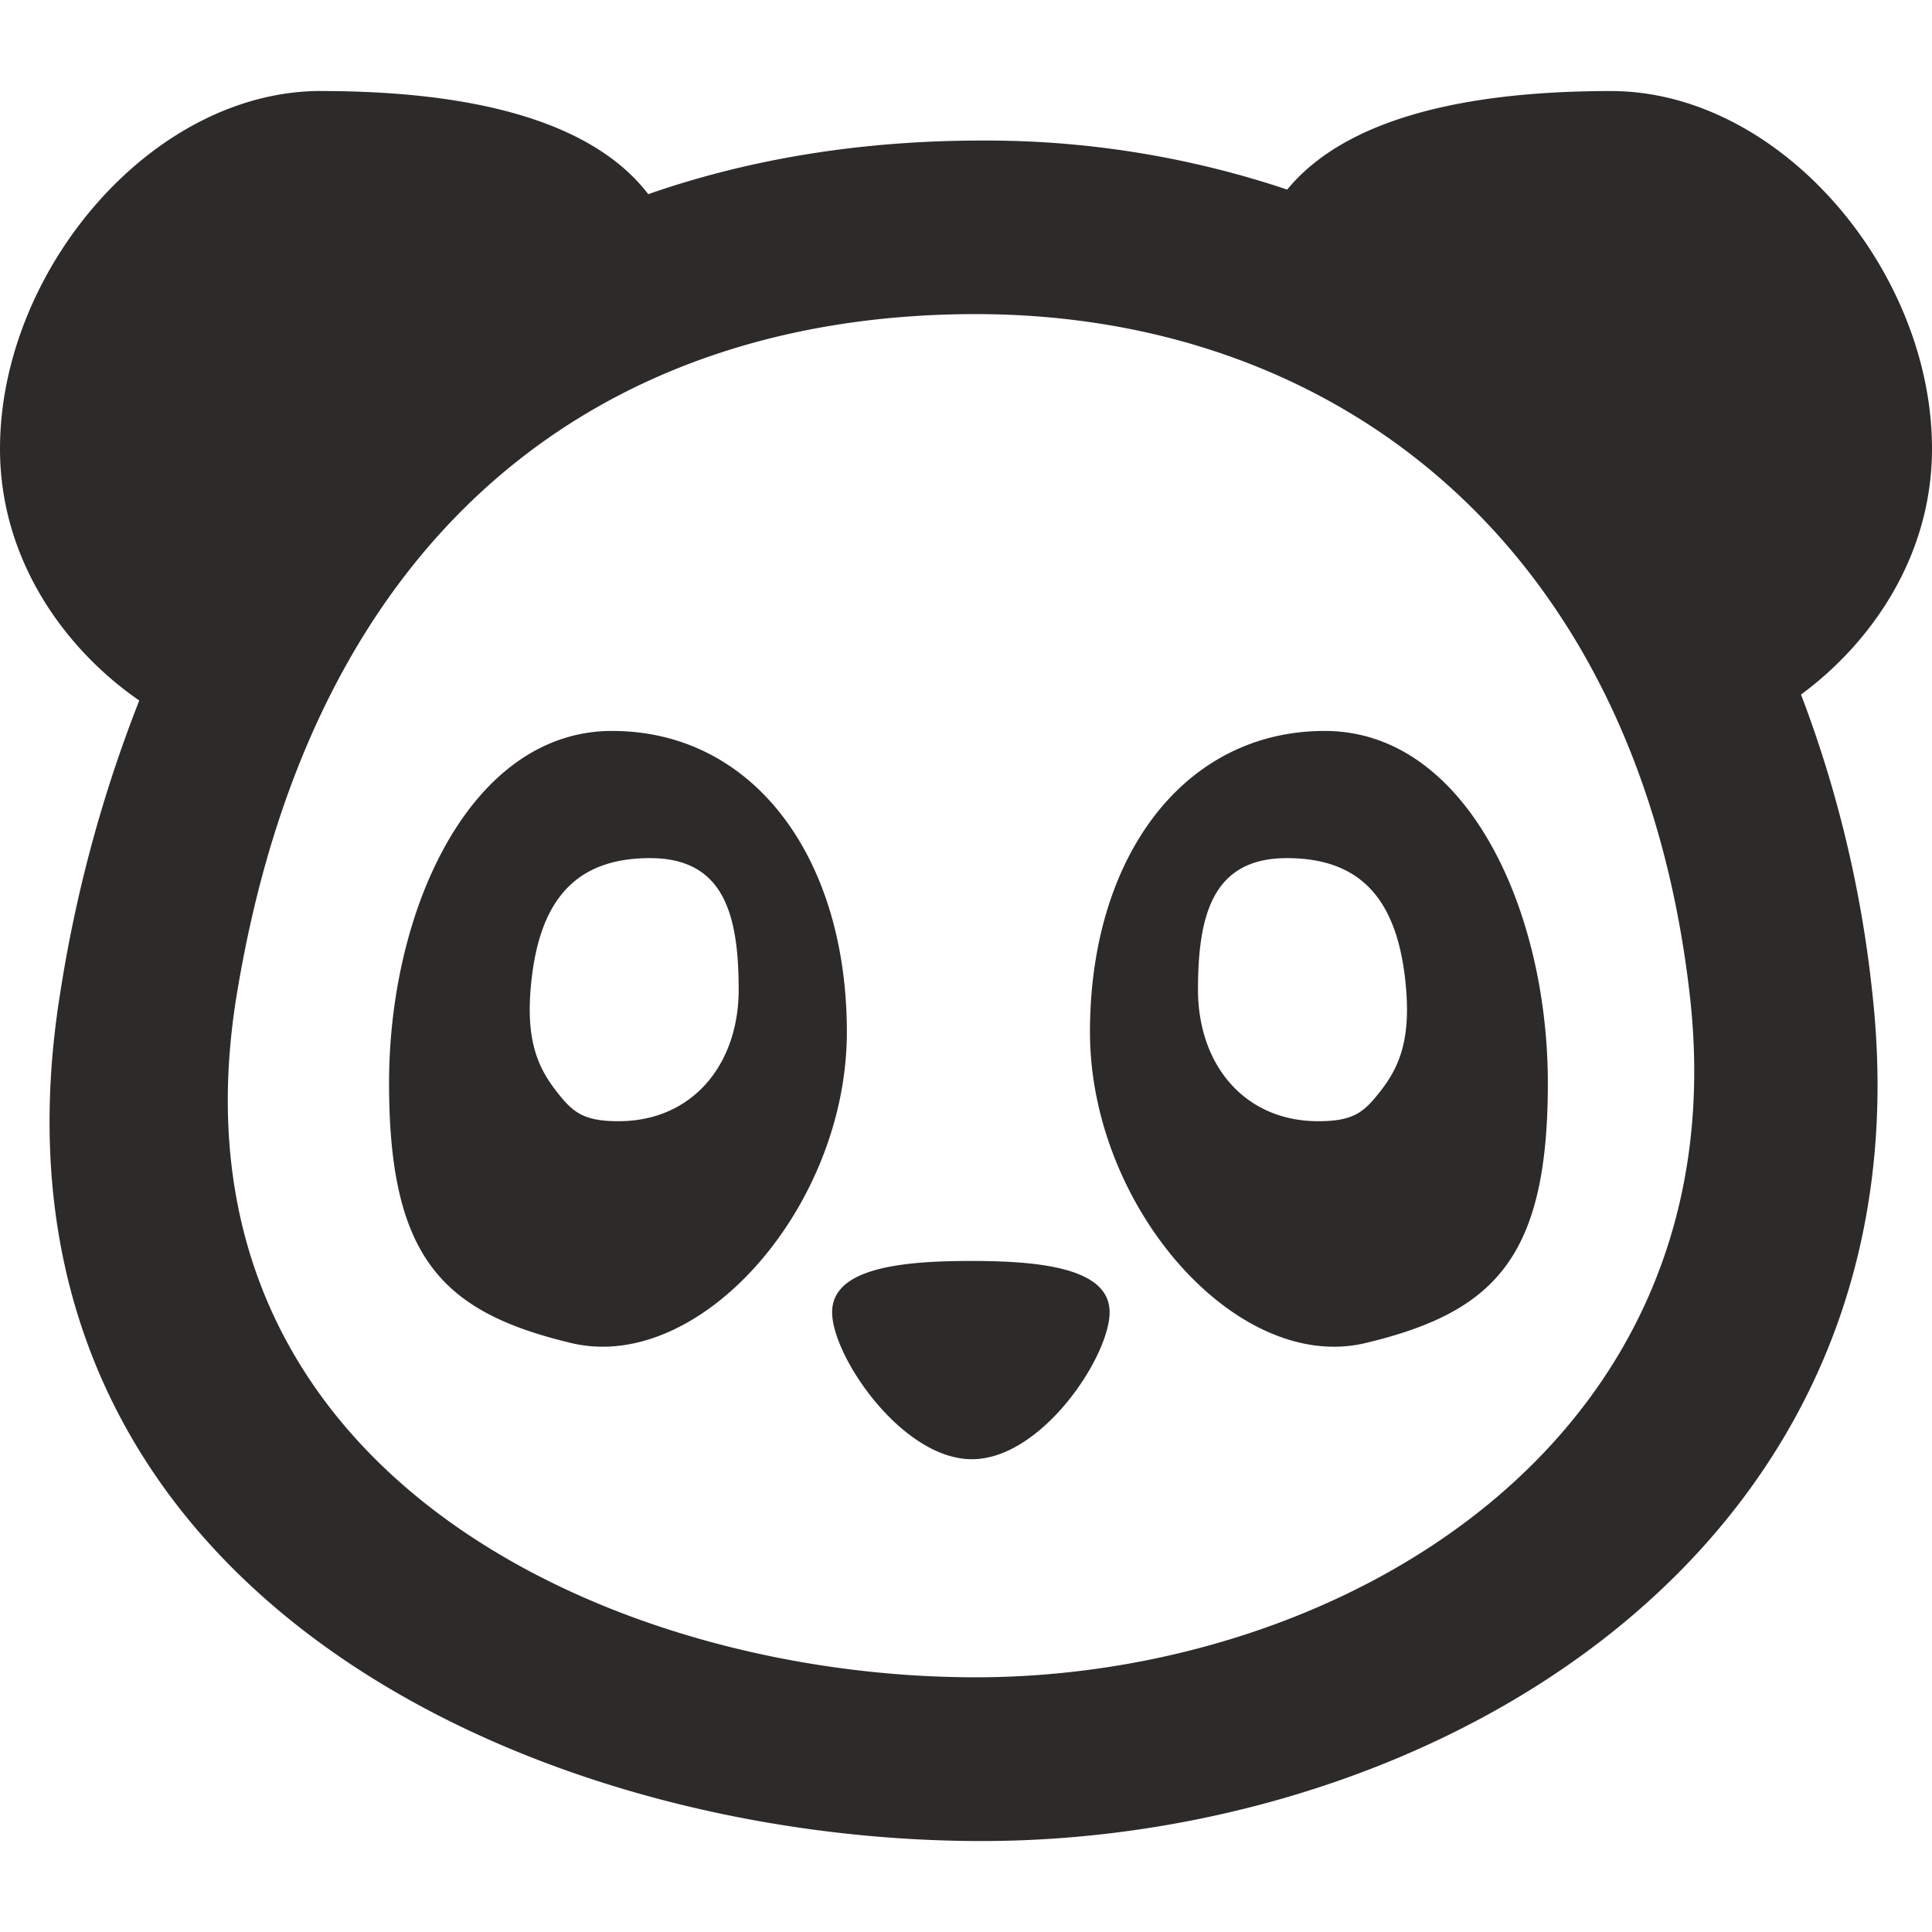 <svg role="img" viewBox="0 0 24 24" xmlns="http://www.w3.org/2000/svg"><style>path { fill: #2C2B29; }</style><title>Monica</title><path d="M3.99 1.13C1.88 1.13.0 3.369.0 5.575c0 1.4.827 2.505 1.73 3.127A17.048 17.048.0 00.752 12.31c-1.205 7.394 5.824 10.56 11.441 10.56s11.85-3.612 11.063-10.56a14.743 14.743.0 00-.883-3.682C23.235 7.993 24 6.92 24 5.574c0-2.206-1.879-4.443-3.99-4.443-1.534.0-3.215.245-4.02 1.224a11.772 11.772.0 00-3.797-.609c-1.462.0-2.856.218-4.14.666-.787-1.026-2.5-1.281-4.063-1.281zm8.13 2.772c4.505.0 8.24 2.896 8.872 8.467.632 5.57-4.367 8.467-8.873 8.467-4.506.0-10.146-2.539-9.18-8.467.967-5.928 4.674-8.467 9.18-8.467zM7.604 9.08c-1.752.0-2.771 2.205-2.771 4.377s.666 2.845 2.264 3.227c1.598.38 3.423-1.692 3.423-3.864.0-2.171-1.163-3.74-2.916-3.74zm8.852.0c-1.753.0-2.916 1.569-2.916 3.74.0 2.172 1.824 4.245 3.422 3.864 1.598-.382 2.266-1.055 2.266-3.227s-1.02-4.377-2.772-4.377zm-8.38 1.58c.922.0 1.1.71 1.1 1.635.0.924-.57 1.633-1.493 1.633-.435.0-.566-.11-.762-.36-.22-.28-.384-.603-.33-1.273.09-1.119.562-1.635 1.484-1.635zm7.91.0c.922.0 1.392.516 1.482 1.635.054.67-.11.994-.33 1.273-.197.25-.327.36-.762.36-.923.0-1.494-.709-1.494-1.633s.18-1.635 1.103-1.635zm-3.925 5.004c-.868.0-1.724.089-1.724.637s.868 1.826 1.736 1.826c.869.0 1.711-1.278 1.711-1.826s-.854-.637-1.723-.637z"/></svg>